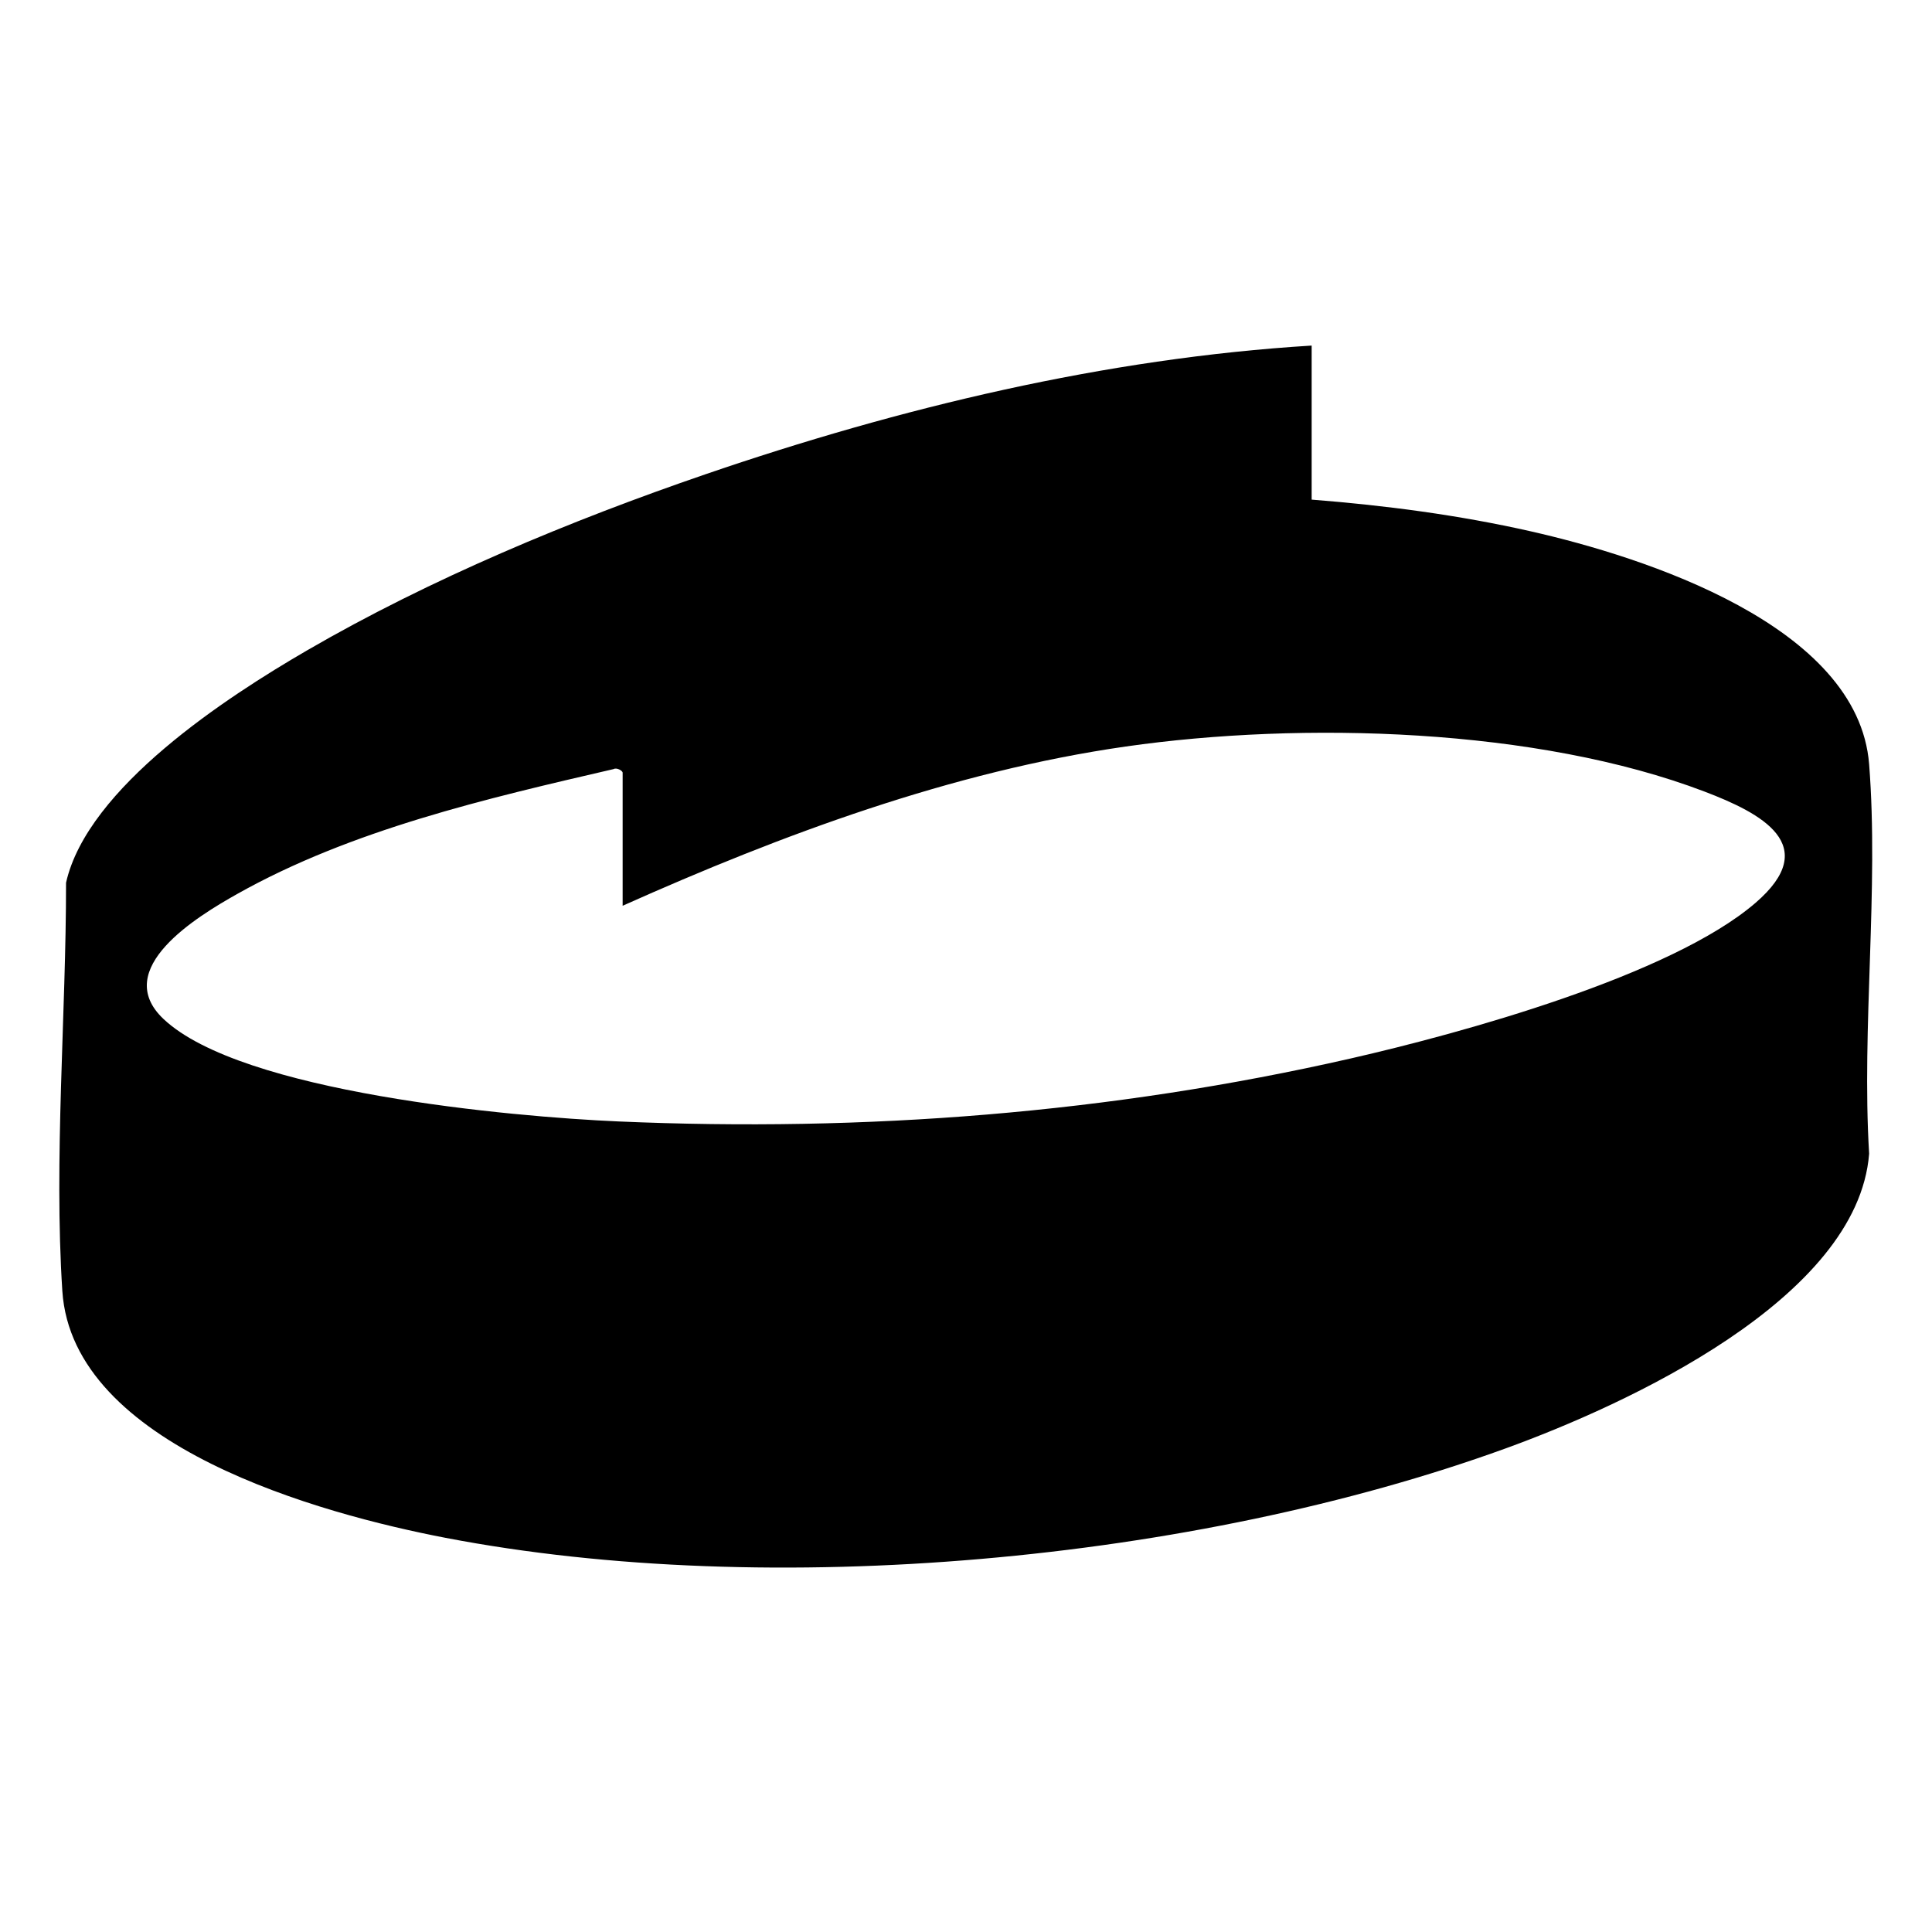 <?xml version="1.0" encoding="UTF-8" standalone="no"?>
<!-- Created with Inkscape (http://www.inkscape.org/) -->

<svg
   version="1.1"
   id="svg2"
   width="4000"
   height="4000"
   viewBox="0 0 4000 4000"
   sodipodi:docname="TiXX 20LOGO_3.ai"
   xmlns:inkscape="http://www.inkscape.org/namespaces/inkscape"
   xmlns:sodipodi="http://sodipodi.sourceforge.net/DTD/sodipodi-0.dtd"
   xmlns="http://www.w3.org/2000/svg"
   xmlns:svg="http://www.w3.org/2000/svg">
  <defs
     id="defs6">
    <clipPath
       clipPathUnits="userSpaceOnUse"
       id="clipPath16">
      <path
         d="M 0,3000 H 3000 V 0 H 0 Z"
         id="path14" />
    </clipPath>
  </defs>
  <sodipodi:namedview
     id="namedview4"
     pagecolor="#ffffff"
     bordercolor="#000000"
     borderopacity="0.25"
     inkscape:showpageshadow="2"
     inkscape:pageopacity="0.0"
     inkscape:pagecheckerboard="0"
     inkscape:deskcolor="#d1d1d1" />
  <g
     id="g8"
     inkscape:groupmode="layer"
     inkscape:label="TiXX 20LOGO_3"
     transform="matrix(1.333,0,0,-1.333,0,4000)">
    <g
       id="g10">
      <g
         id="g12"
         clip-path="url(#clipPath16)">
        <g
           id="g18"
           transform="translate(2726.628,1598.432)">
          <path
             d="m 0,0 c -131.37,-113.173 -456.963,-202.49 -628.438,-241.616 -373.674,-85.264 -754.917,-114.51 -1137.685,-97.878 -165.912,7.21 -585.713,45.003 -706.562,159.14 -82.397,77.821 52.782,159.471 114.221,194.026 177.52,99.838 387.706,148.437 584.976,194.141 4.558,2.74 13.935,-2.524 13.935,-5.655 V -4.479 c 247.262,110.541 511.4,208.659 781.495,247.343 273.782,39.212 638.575,29.157 898.864,-69.999 C 8.873,139.316 104.07,89.655 0,0 m 176.469,215.364 c -16.91,215.657 -350.159,322.01 -525.715,361.739 -111.82,25.306 -225.794,40.238 -340.142,49.206 v 239.264 c -320.202,-19.662 -639.575,-96.385 -941.914,-200.03 -208.975,-71.639 -427.378,-162.523 -618.403,-273.4 -124.507,-72.267 -341.076,-213.028 -374.344,-360.852 0.104,-205.062 -19.071,-429.893 -5.764,-634.138 15.709,-241.091 401.364,-346.165 595.388,-383.422 505.38,-97.043 1162.763,-36.578 1646.292,138.926 185.18,67.214 546.88,231.698 564.602,457.71 -11.855,196.537 15.25,410.532 0,604.997"
             style="fill:#000000;fill-opacity:1;fill-rule:nonzero;stroke:none"
             id="path20" />
        </g>
      </g>
    </g>
  </g>
</svg>
